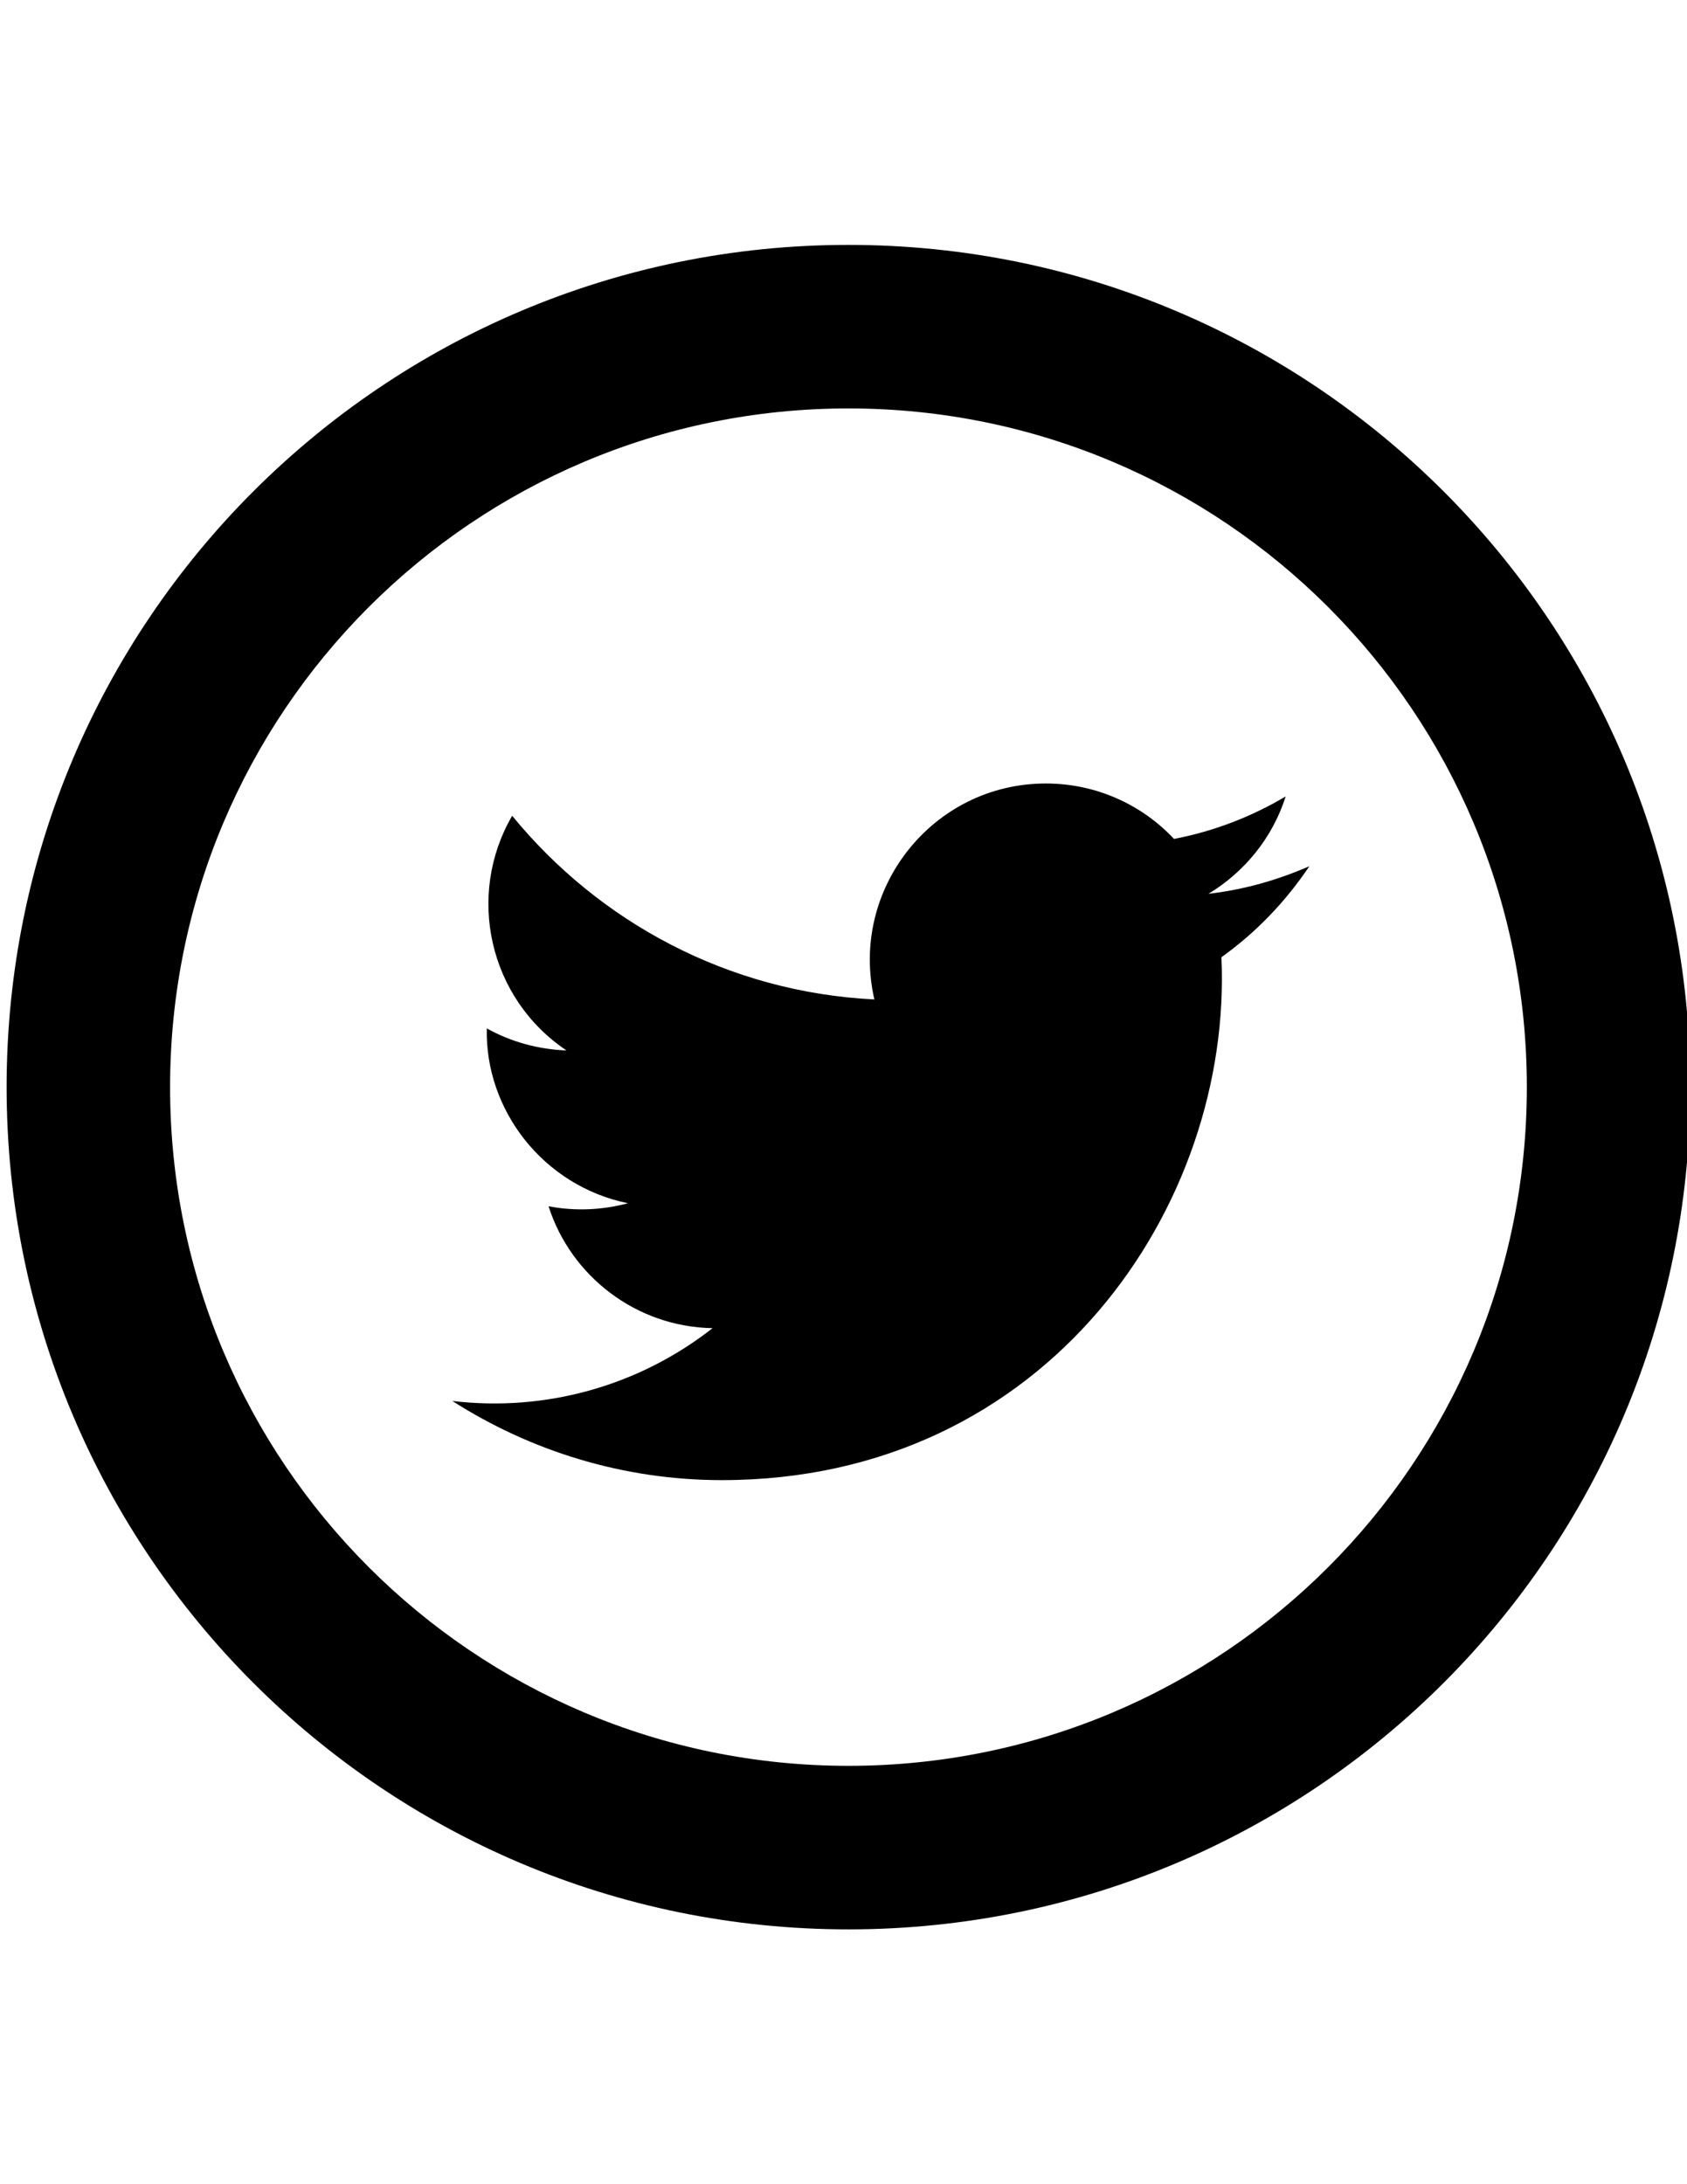 <?xml version="1.0" encoding="utf-8"?>
<!-- Generator: Adobe Illustrator 18.0.0, SVG Export Plug-In . SVG Version: 6.00 Build 0)  -->
<!DOCTYPE svg PUBLIC "-//W3C//DTD SVG 1.1//EN" "http://www.w3.org/Graphics/SVG/1.1/DTD/svg11.dtd">
<svg version="1.1" id="Layer_1" xmlns="http://www.w3.org/2000/svg" xmlns:xlink="http://www.w3.org/1999/xlink" x="0px" y="0px"
	 viewBox="0 0 612 792" enable-background="new 0 0 612 792" xml:space="preserve">
<path id="twitter-5-icon" d="M307.8,148.1c136,0,246.1,110.1,246.1,246.1S443.8,640.3,307.8,640.3S61.7,530.2,61.7,394.2
	C61.7,258.2,171.8,148.1,307.8,148.1 M307.8,88.8C139.1,88.8,2.4,225.5,2.4,394.2s136.7,305.4,305.4,305.4s305.4-136.7,305.4-305.4
	S476.5,88.8,307.8,88.8L307.8,88.8z M475,314.1c-11.5,5-23.7,8.5-36.6,10c13.1-7.9,23.3-20.4,28-35.3c-12.3,7.3-25.9,12.6-40.5,15.4
	c-11.6-12.4-28.2-20.1-46.5-20.1c-41.1,0-71.4,38.4-62.2,78.3c-53-2.6-99.9-28.1-131.4-66.6c-16.7,28.7-8.6,66.1,19.7,85.1
	c-10.4-0.4-20.3-3.2-28.9-8c-0.7,29.5,20.4,57.1,51.2,63.4c-9,2.4-18.8,3-28.8,1.1c8.1,25.3,31.7,43.7,59.5,44.2
	c-26.8,21-60.6,30.4-94.4,26.4c28.2,18,61.7,28.7,97.8,28.7c118.3,0,185.3-99.9,181.2-189.6C455.7,338.1,466.4,326.9,475,314.1z"/>
</svg>
